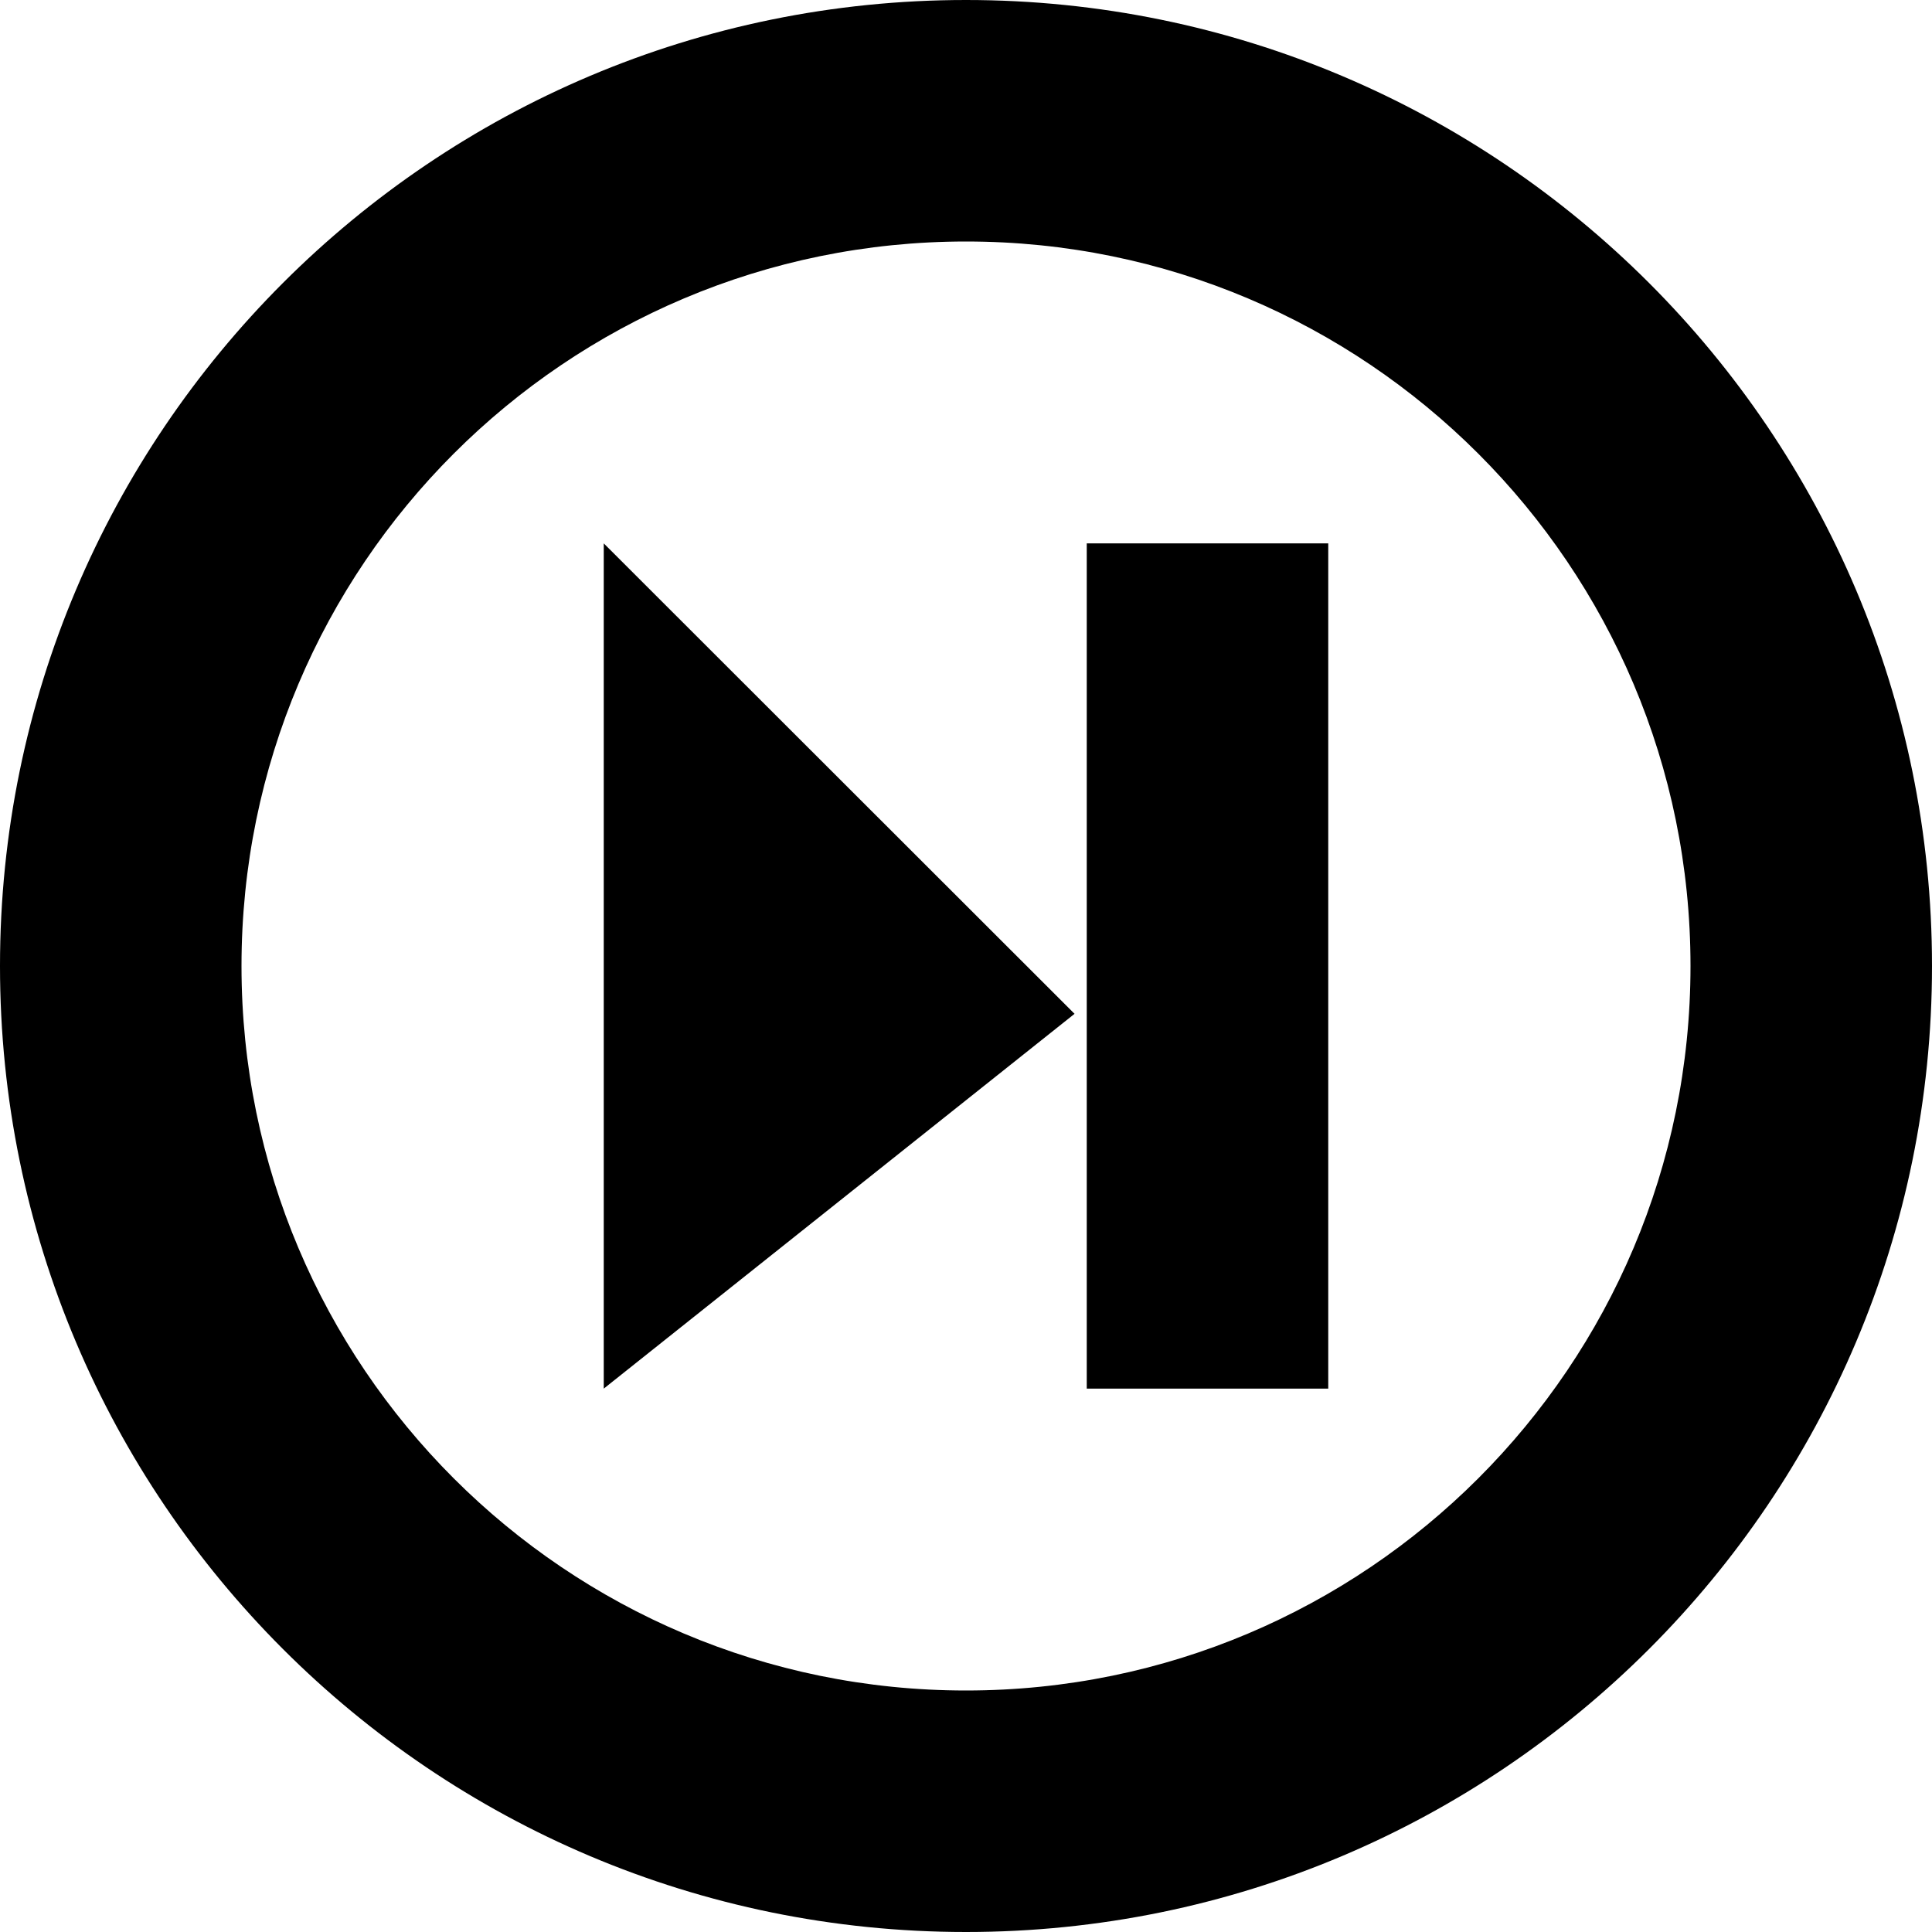 <svg xmlns="http://www.w3.org/2000/svg" width="16" height="16" viewBox="0 0 16 16">
  <path fill="#000000" d="M8,16 C3.582,16 0,12.418 0,8 C0,3.582 3.582,0 8,0 C12.418,0 16,3.582 16,8 C16,12.418 12.418,16 8,16 Z M8,14 C11.314,14 14,11.314 14,8 C14,4.686 11.314,2 8,2 C4.686,2 2,4.686 2,8 C2,11.314 4.686,14 8,14 Z M5,4.5 L7,4.5 L7,11.5 L5,11.5 L5,4.5 Z M11,4.5 L11,11.5 L7.101,8.396 L11,4.5 Z" transform="matrix(-1 0 0 1 16 0)"/>
</svg>
